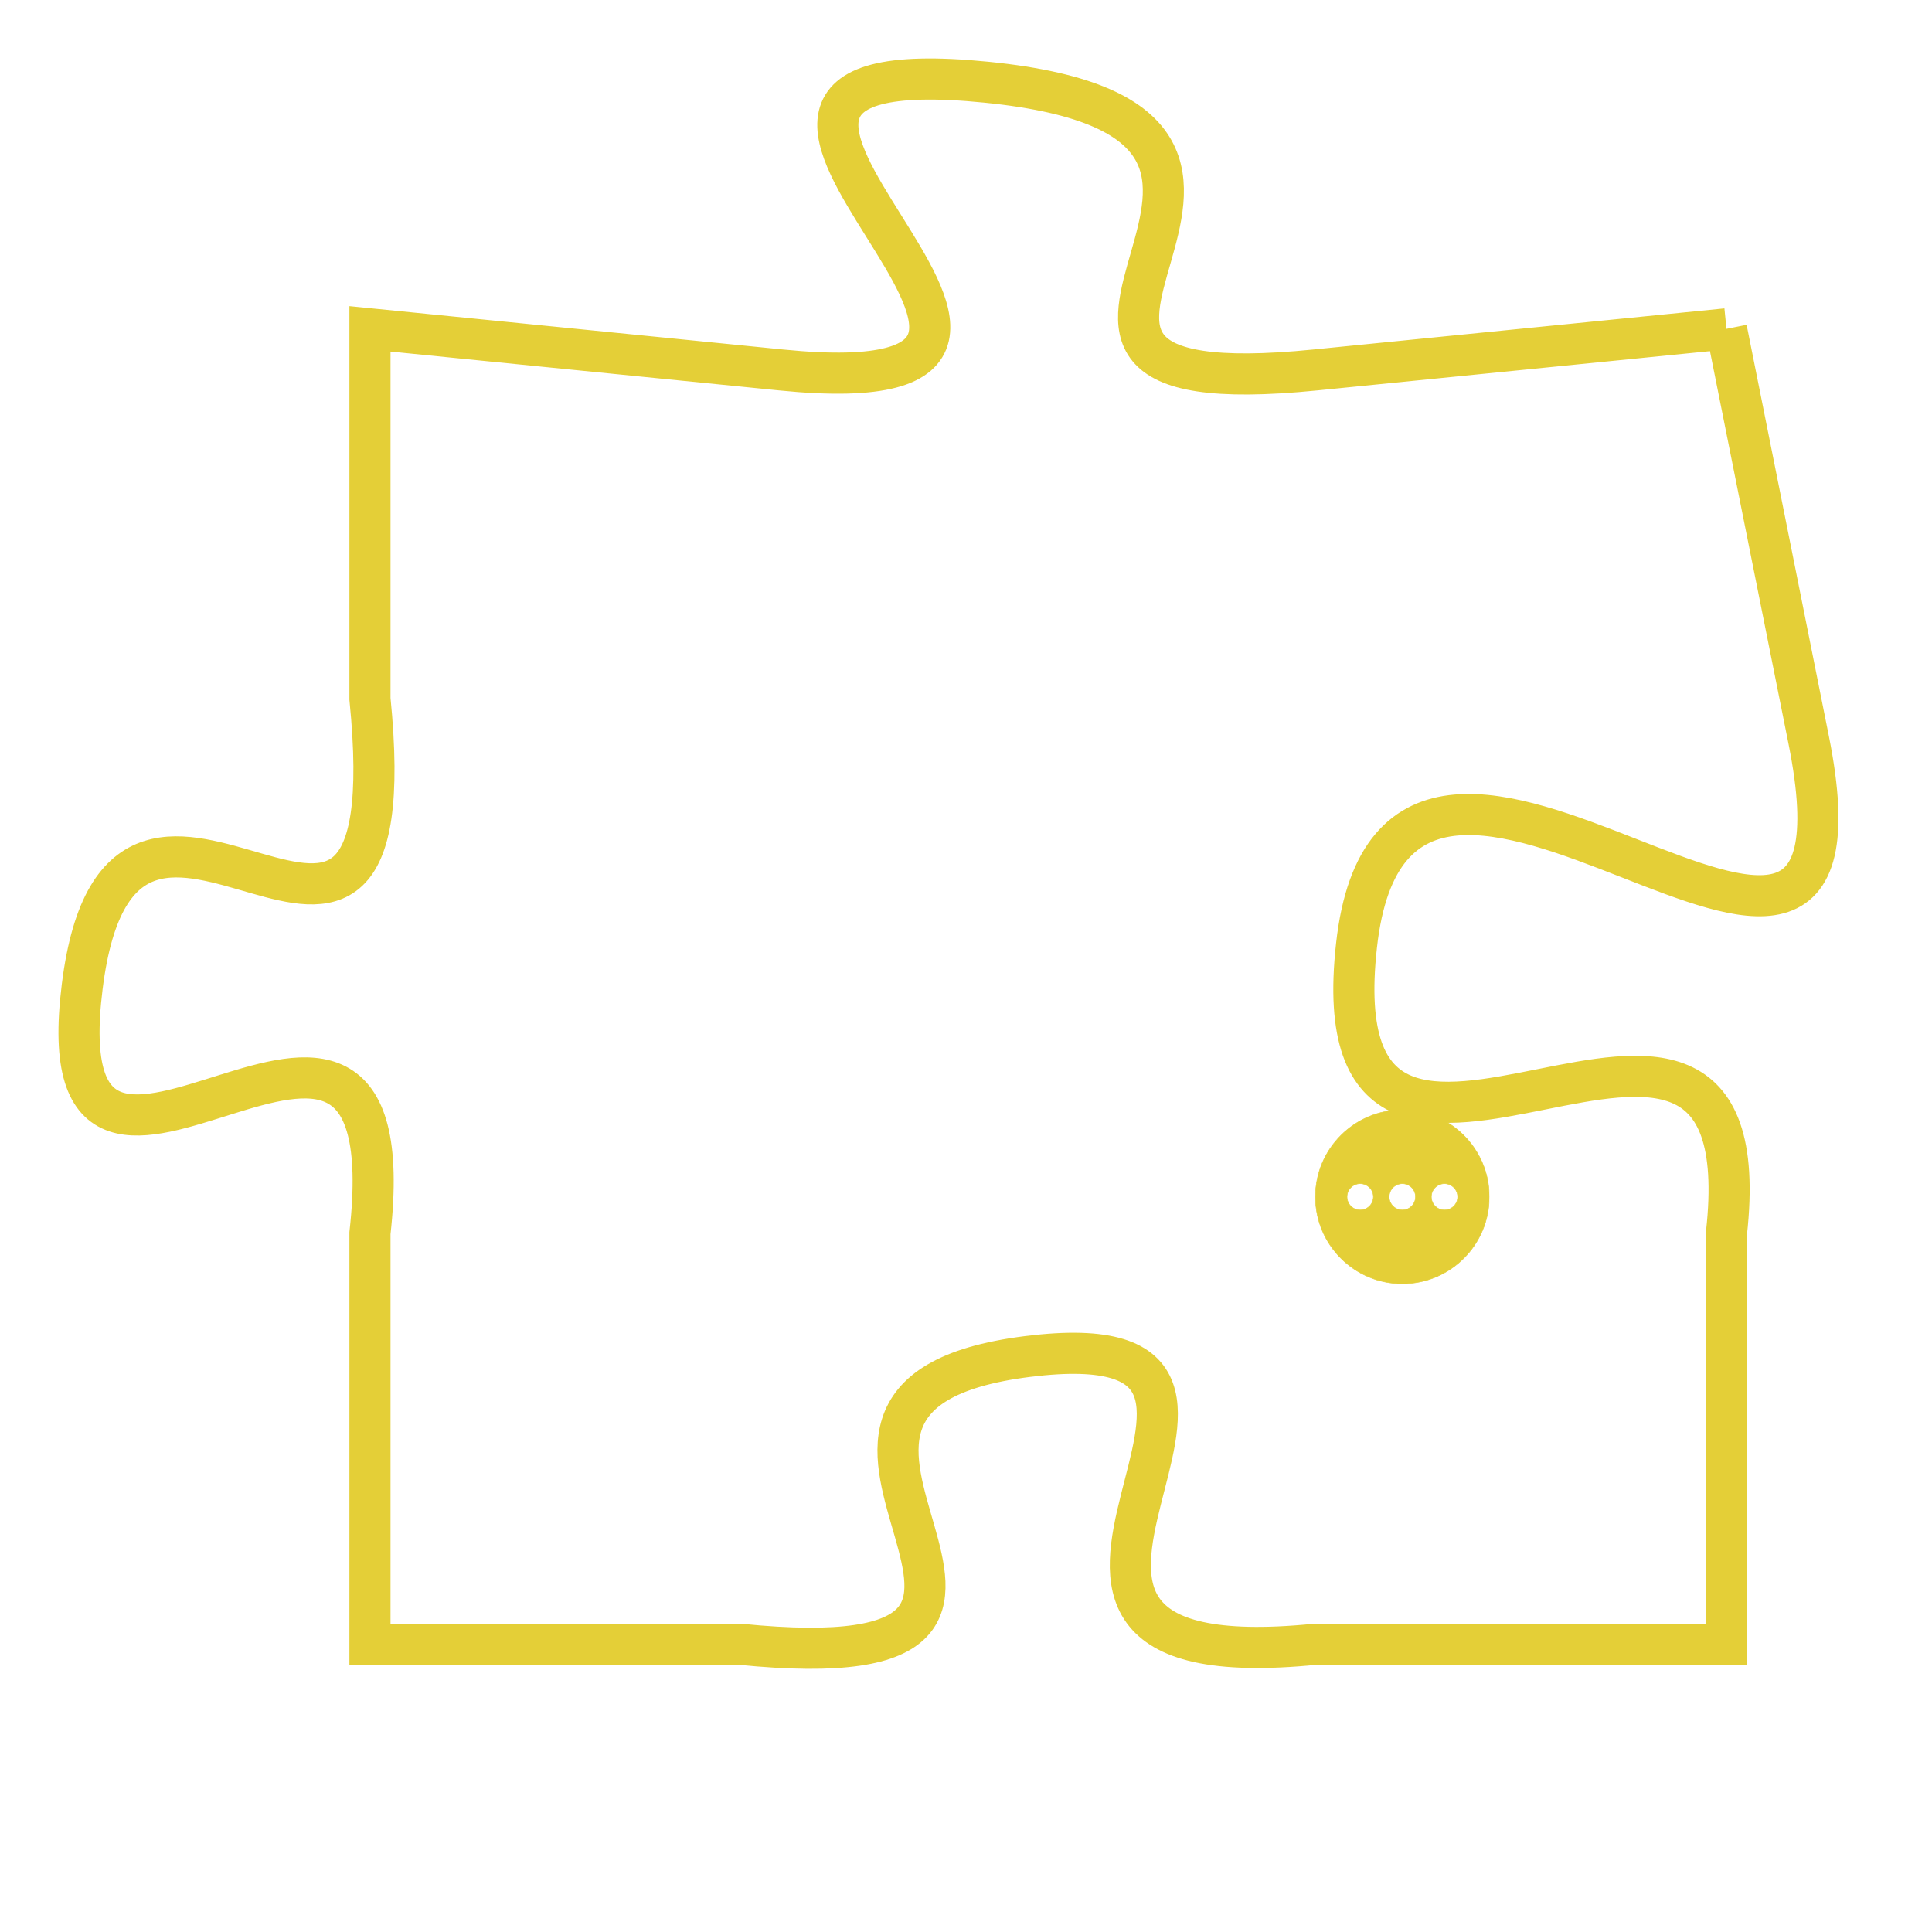 <svg version="1.1" xmlns="http://www.w3.org/2000/svg" xmlns:xlink="http://www.w3.org/1999/xlink" fill="transparent" x="0" y="0" width="350" height="350" preserveAspectRatio="xMinYMin slice"><style type="text/css">.links{fill:transparent;stroke: #E4CF37;}.links:hover{fill:#63D272; opacity:0.4;}</style><defs><g id="allt"><path id="t8998" d="M957,2208 L947,2209 C937,2210 949,2203 939,2202 C929,2201 944,2210 934,2209 L924,2208 924,2208 L924,2217 C925,2227 918,2216 917,2224 C916,2232 925,2221 924,2230 L924,2240 924,2240 L933,2240 C943,2241 932,2234 940,2233 C948,2232 937,2241 947,2240 L957,2240 957,2240 L957,2230 C958,2221 947,2232 948,2223 C949,2214 961,2228 959,2218 L957,2208"/></g><clipPath id="c" clipRule="evenodd" fill="transparent"><use href="#t8998"/></clipPath></defs><svg viewBox="915 2200 47 42" preserveAspectRatio="xMinYMin meet"><svg width="4380" height="2430"><g><image crossorigin="anonymous" x="0" y="0" href="https://nftpuzzle.license-token.com/assets/completepuzzle.svg" width="100%" height="100%" /><g class="links"><use href="#t8998"/></g></g></svg><svg x="947" y="2227" height="9%" width="9%" viewBox="0 0 330 330"><g><a xlink:href="https://nftpuzzle.license-token.com/" class="links"><title>See the most innovative NFT based token software licensing project</title><path fill="#E4CF37" id="more" d="M165,0C74.019,0,0,74.019,0,165s74.019,165,165,165s165-74.019,165-165S255.981,0,165,0z M85,190 c-13.785,0-25-11.215-25-25s11.215-25,25-25s25,11.215,25,25S98.785,190,85,190z M165,190c-13.785,0-25-11.215-25-25 s11.215-25,25-25s25,11.215,25,25S178.785,190,165,190z M245,190c-13.785,0-25-11.215-25-25s11.215-25,25-25 c13.785,0,25,11.215,25,25S258.785,190,245,190z"></path></a></g></svg></svg></svg>